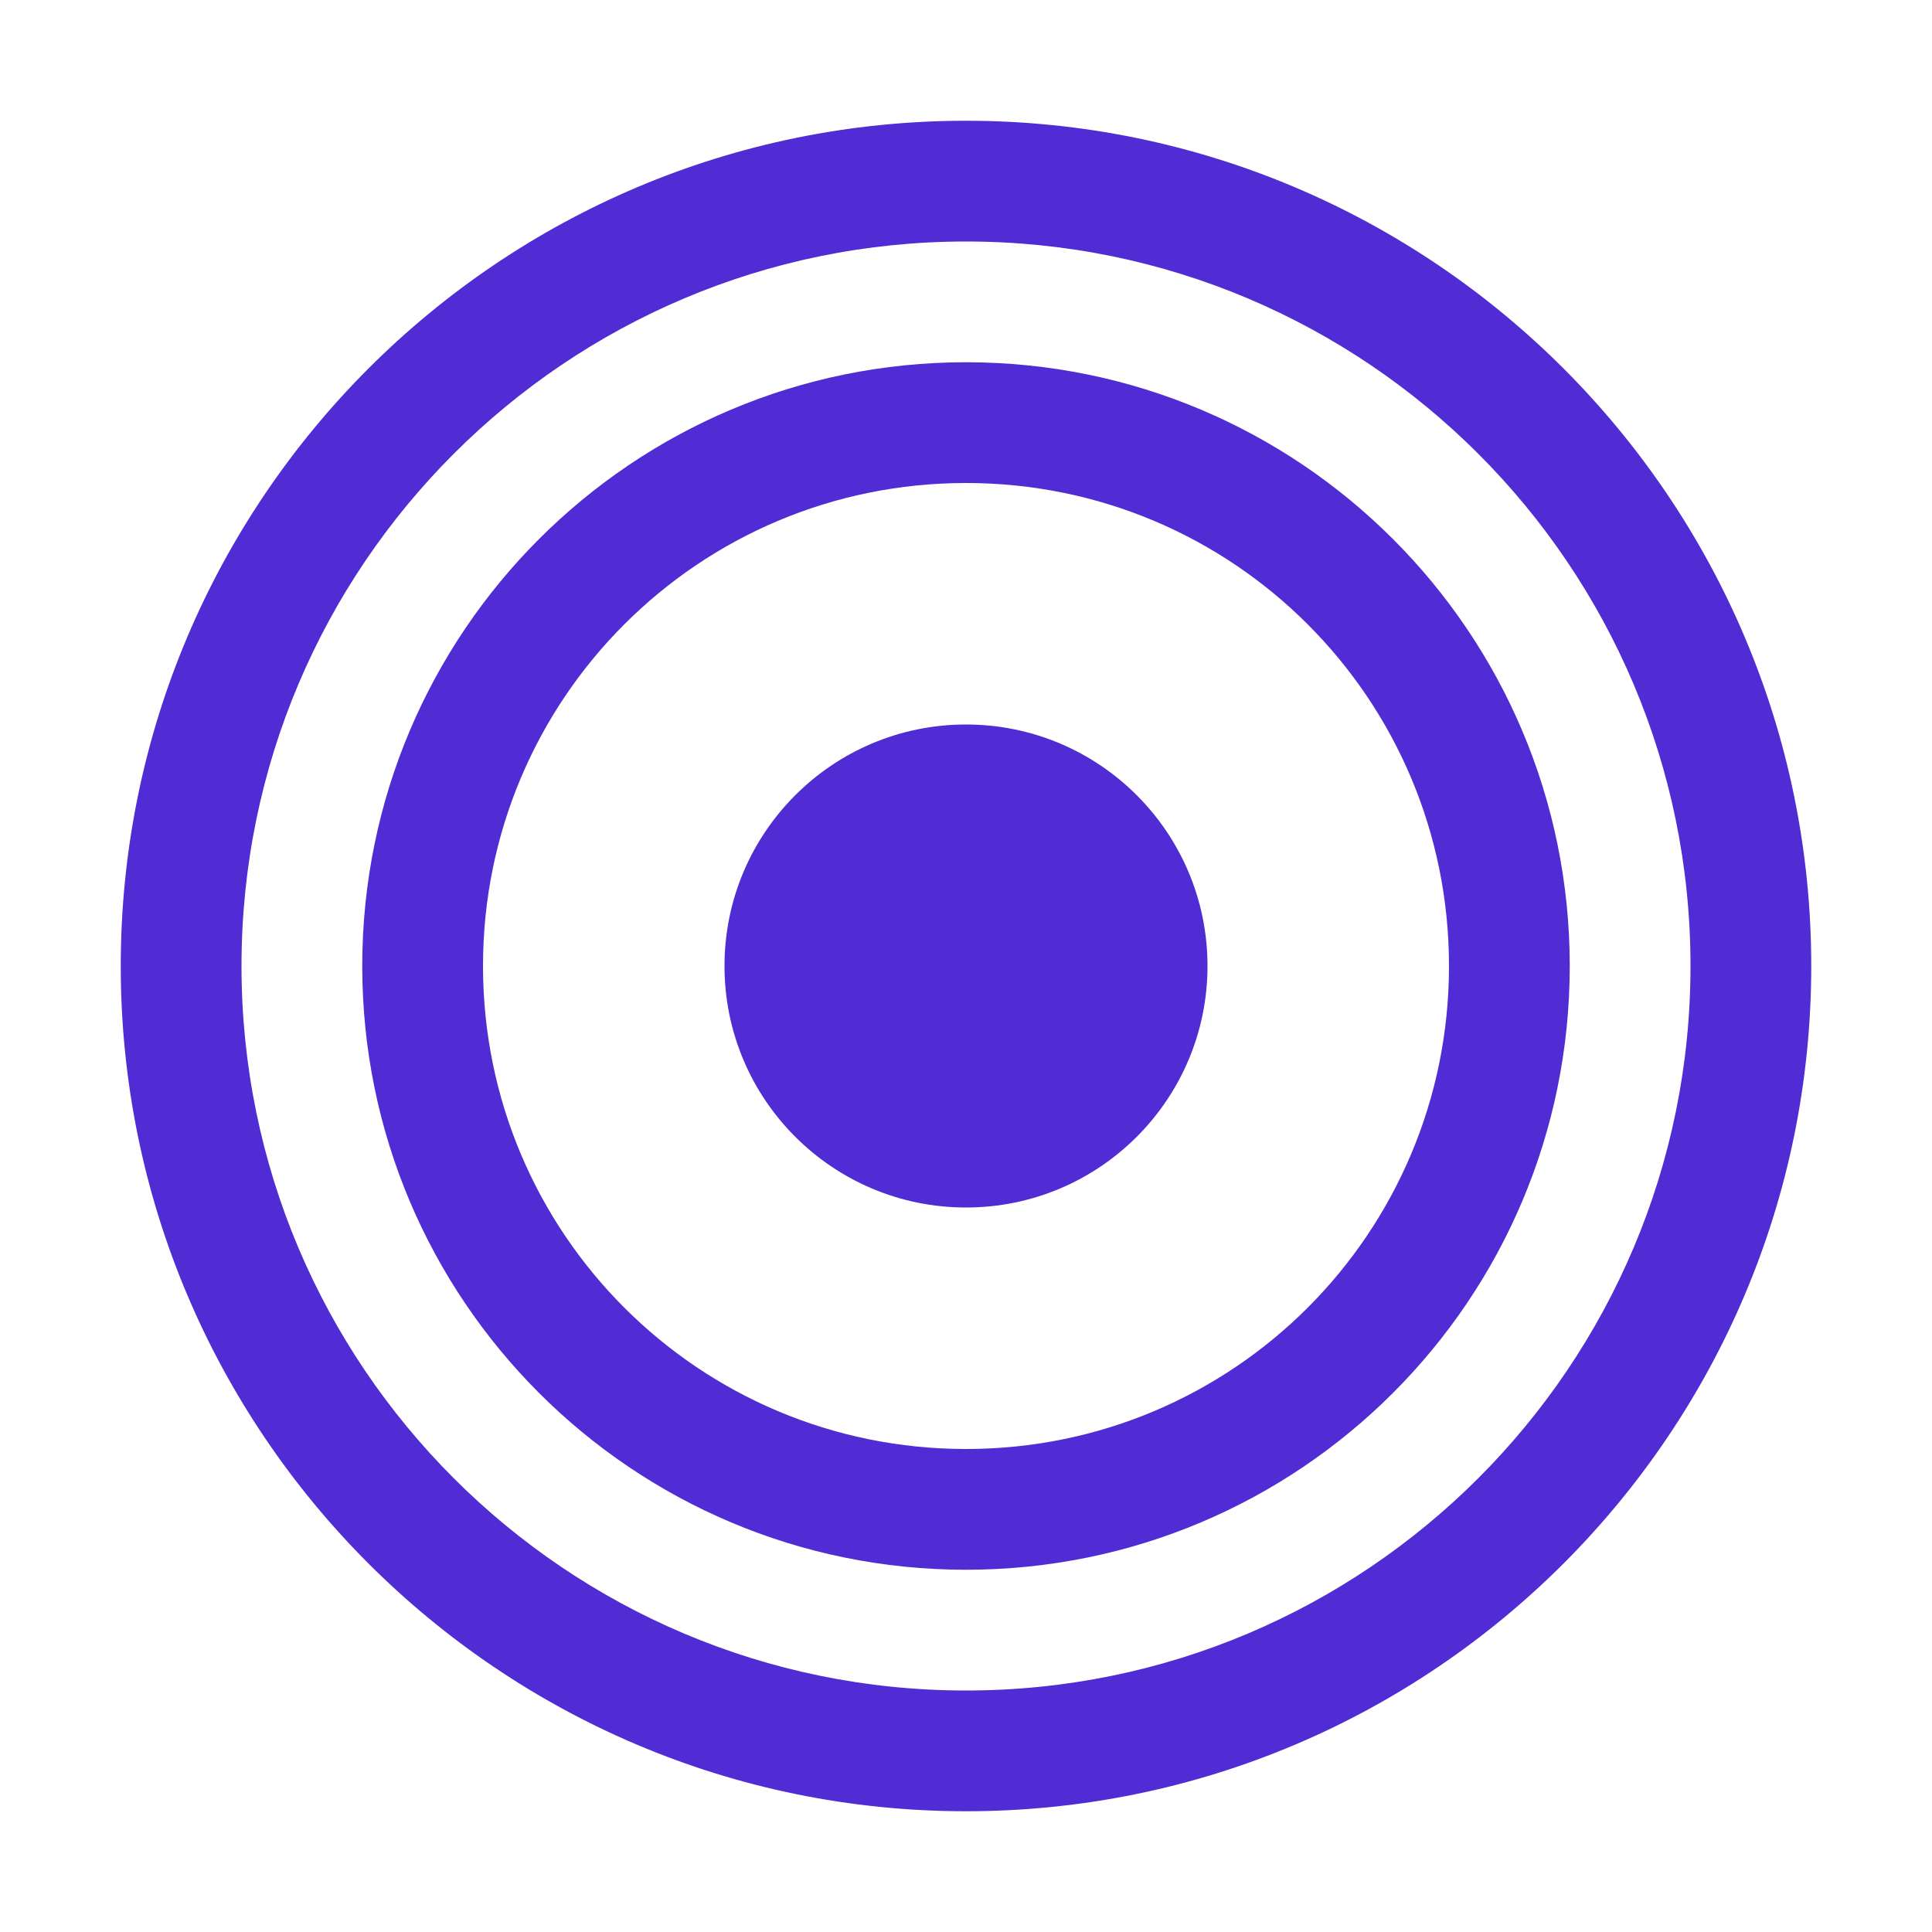 <svg xmlns="http://www.w3.org/2000/svg" viewBox="0 0 128 128">
  <path fill="#512BD4" d="M64 8C33.1 8 8 33.1 8 64s25.1 56 56 56 56-25.1 56-56S94.9 8 64 8zm0 104c-26.5 0-48-21.5-48-48s21.5-48 48-48 48 21.5 48 48-21.5 48-48 48z"/>
  <path fill="#512BD4" d="M64 24c-22.1 0-40 17.9-40 40s17.9 40 40 40 40-17.9 40-40-17.9-40-40-40zm0 72c-17.7 0-32-14.3-32-32s14.3-32 32-32 32 14.3 32 32-14.3 32-32 32z"/>
  <circle fill="#512BD4" cx="64" cy="64" r="16"/>
</svg> 